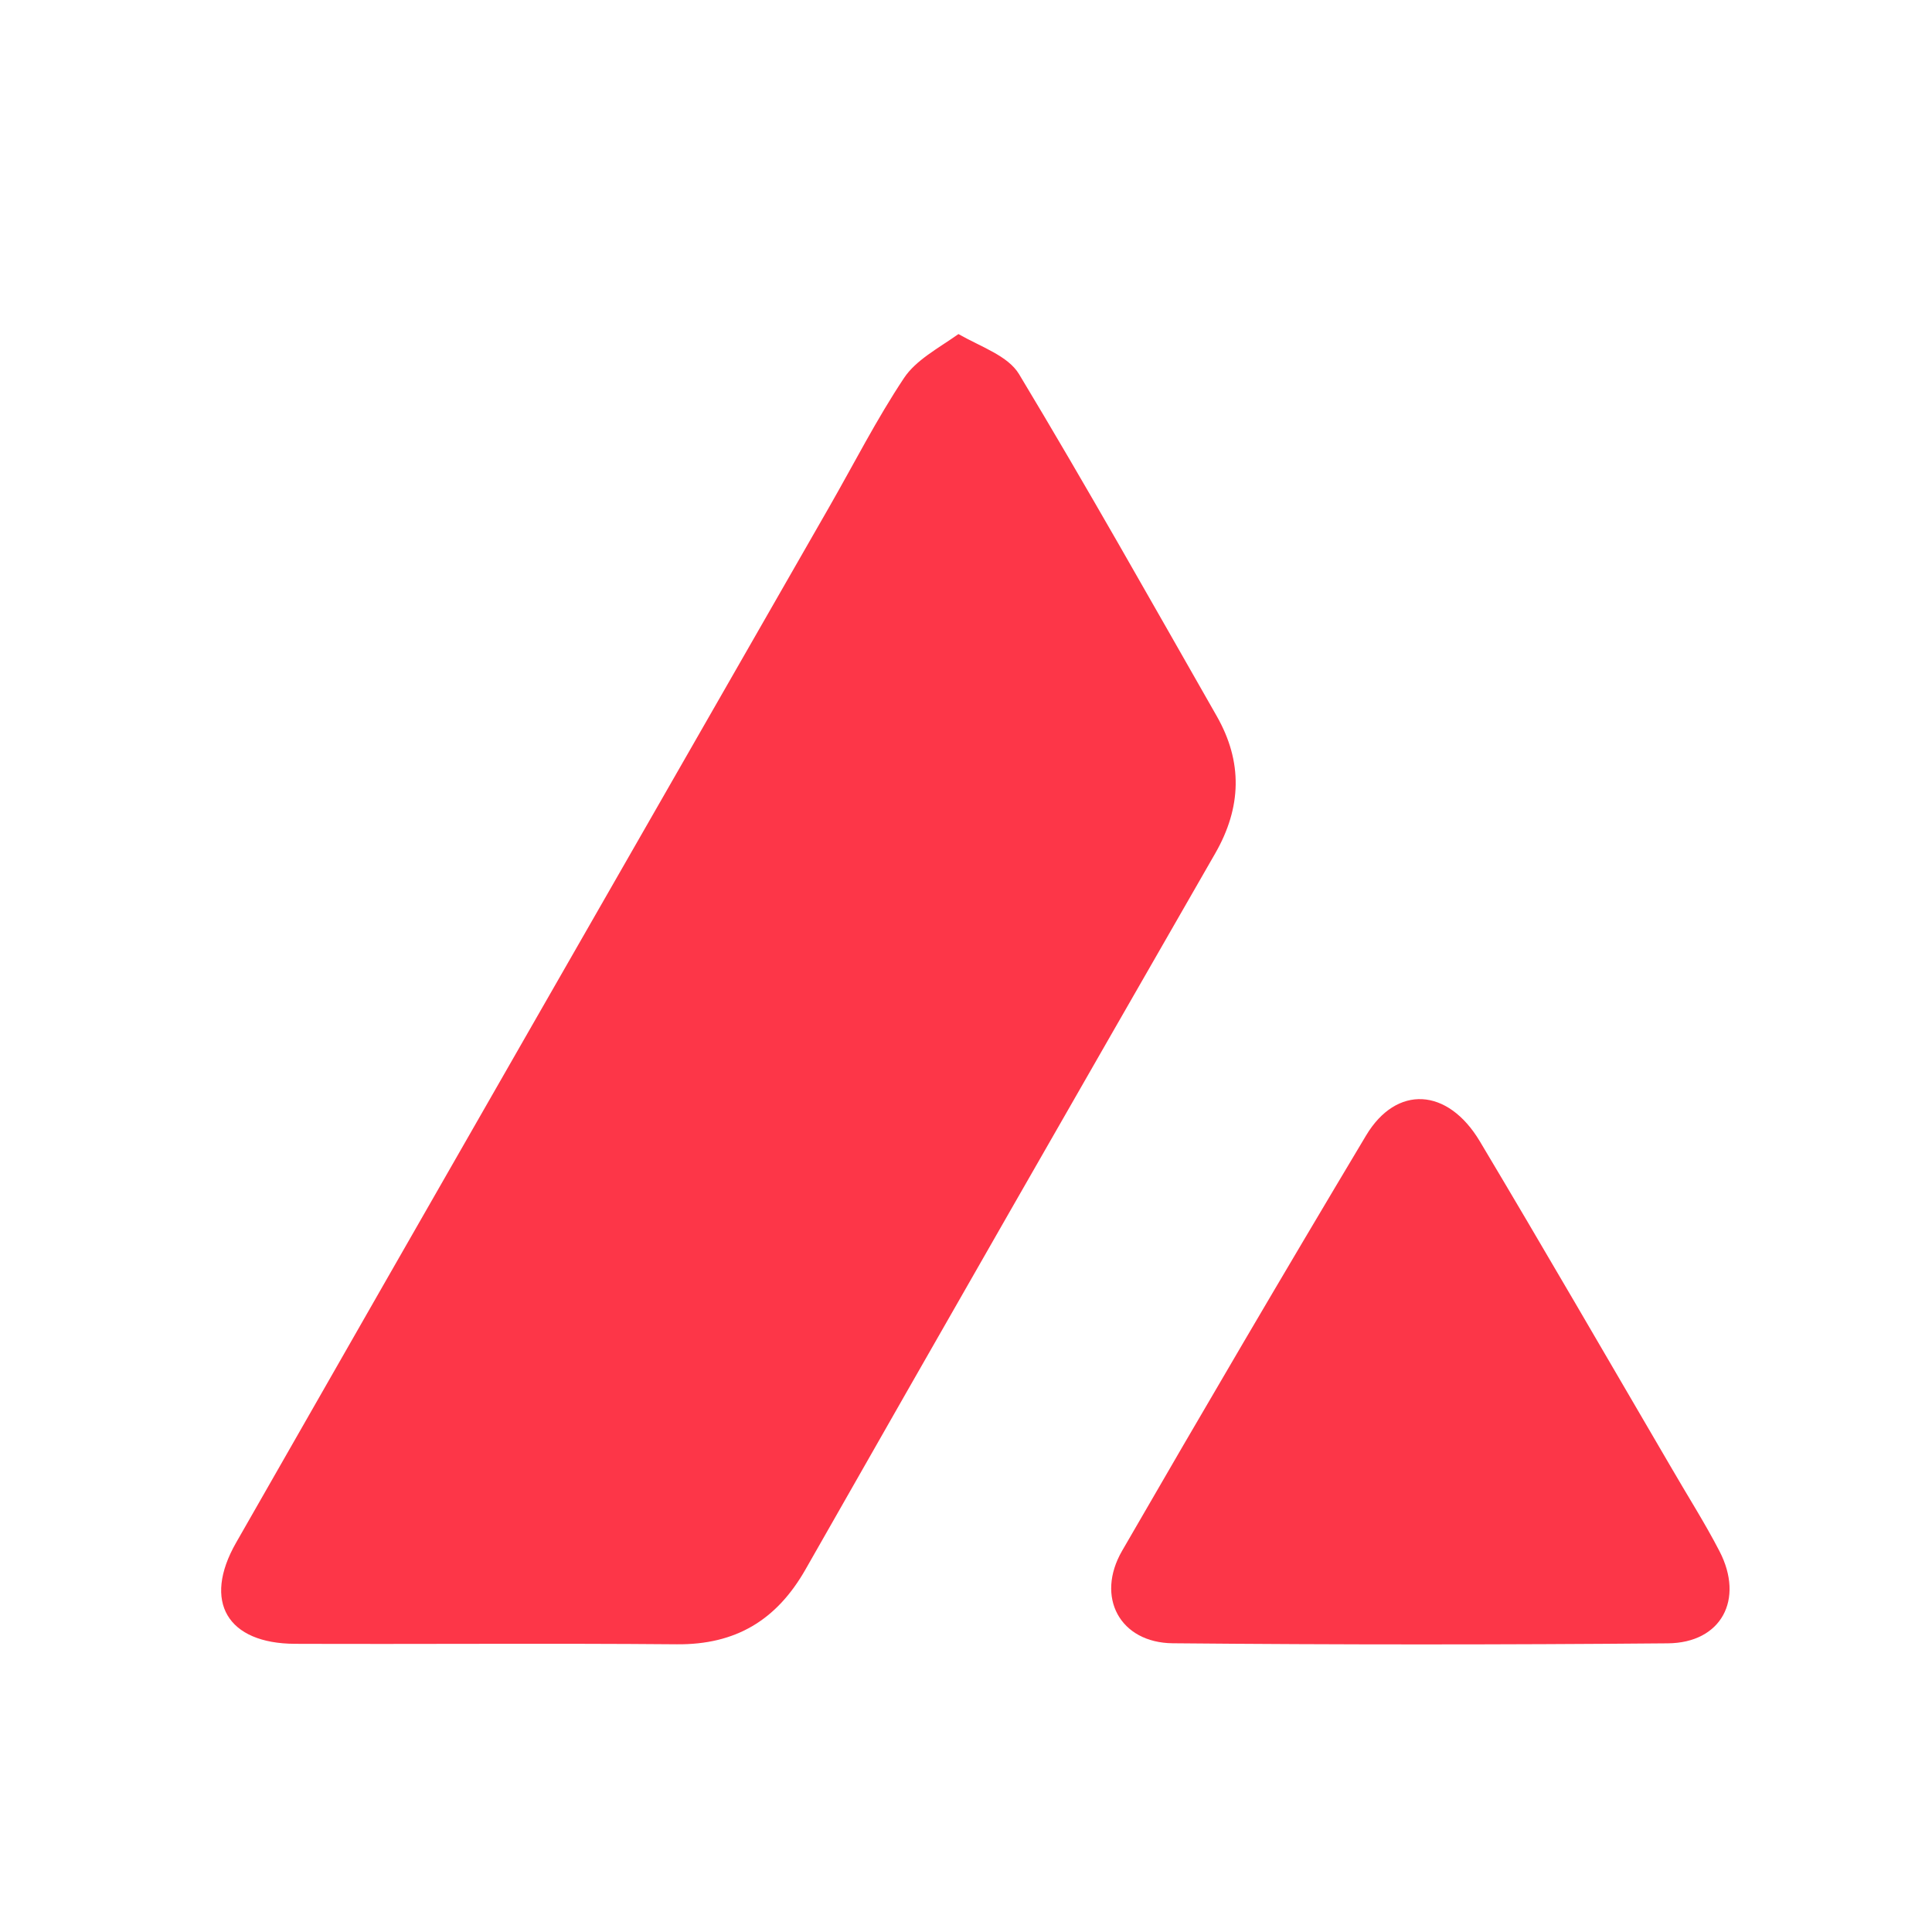 <svg width="80" height="80" viewBox="0 0 220 190" enable-background="new 0 0 220 190" xml:space="preserve" id="Layer_1" xmlns="http://www.w3.org/2000/svg" xmlns:xlink="http://www.w3.org/1999/xlink">
  <path fill="#010000" opacity="0" stroke="none" d="M106,191    C70.688,191 35.876,191 1.032,191    C1.032,127.727 1.032,64.453 1.032,1.09    C74.229,1.09 147.457,1.09 220.843,1.09    C220.843,64.333 220.843,127.666 220.843,191    C182.787,191 144.643,191 106,191   M108.753,23.066    C106.781,24.703 104.3,26.002 102.94,28.046    C99.811,32.75 97.236,37.822 94.421,42.735    C71.9,82.043 49.345,121.332 26.881,160.673    C23.043,167.395 25.895,172.155 33.584,172.184    C48.082,172.238 62.581,172.112 77.078,172.238    C83.77,172.296 88.432,169.499 91.728,163.708    C107.212,136.494 122.784,109.33 138.378,82.179    C141.392,76.93 141.524,71.75 138.546,66.533    C131.115,53.514 123.77,40.443 116.04,27.603    C114.787,25.521 111.742,24.519 108.753,23.066   M189.977,151.515    C182.832,139.328 175.755,127.099 168.514,114.969    C164.858,108.844 159.02,108.509 155.553,114.306    C146.17,129.995 136.921,145.764 127.776,161.592    C124.725,166.871 127.531,172.067 133.548,172.122    C152.338,172.295 171.131,172.294 189.921,172.129    C196.006,172.076 198.644,167.142 195.809,161.653    C194.134,158.409 192.156,155.321 189.977,151.515   z"></path>
  <path fill="#FD3648" opacity="1" stroke="none" d="  M109.139,23.042    C111.742,24.519 114.787,25.521 116.04,27.603    C123.77,40.443 131.115,53.514 138.546,66.533    C141.524,71.75 141.392,76.93 138.378,82.179    C122.784,109.33 107.212,136.494 91.728,163.708    C88.432,169.499 83.77,172.296 77.078,172.238    C62.581,172.112 48.082,172.238 33.584,172.184    C25.895,172.155 23.043,167.395 26.881,160.673    C49.345,121.332 71.9,82.043 94.421,42.735    C97.236,37.822 99.811,32.75 102.94,28.046    C104.3,26.002 106.781,24.703 109.139,23.042   z"></path>
  <path fill="#FC3648" opacity="1" stroke="none" d="  M190.146,151.839    C192.156,155.321 194.134,158.409 195.809,161.653    C198.644,167.142 196.006,172.076 189.921,172.129    C171.131,172.294 152.338,172.295 133.548,172.122    C127.531,172.067 124.725,166.871 127.776,161.592    C136.921,145.764 146.17,129.995 155.553,114.306    C159.02,108.509 164.858,108.844 168.514,114.969    C175.755,127.099 182.832,139.328 190.146,151.839   z"></path>
</svg>